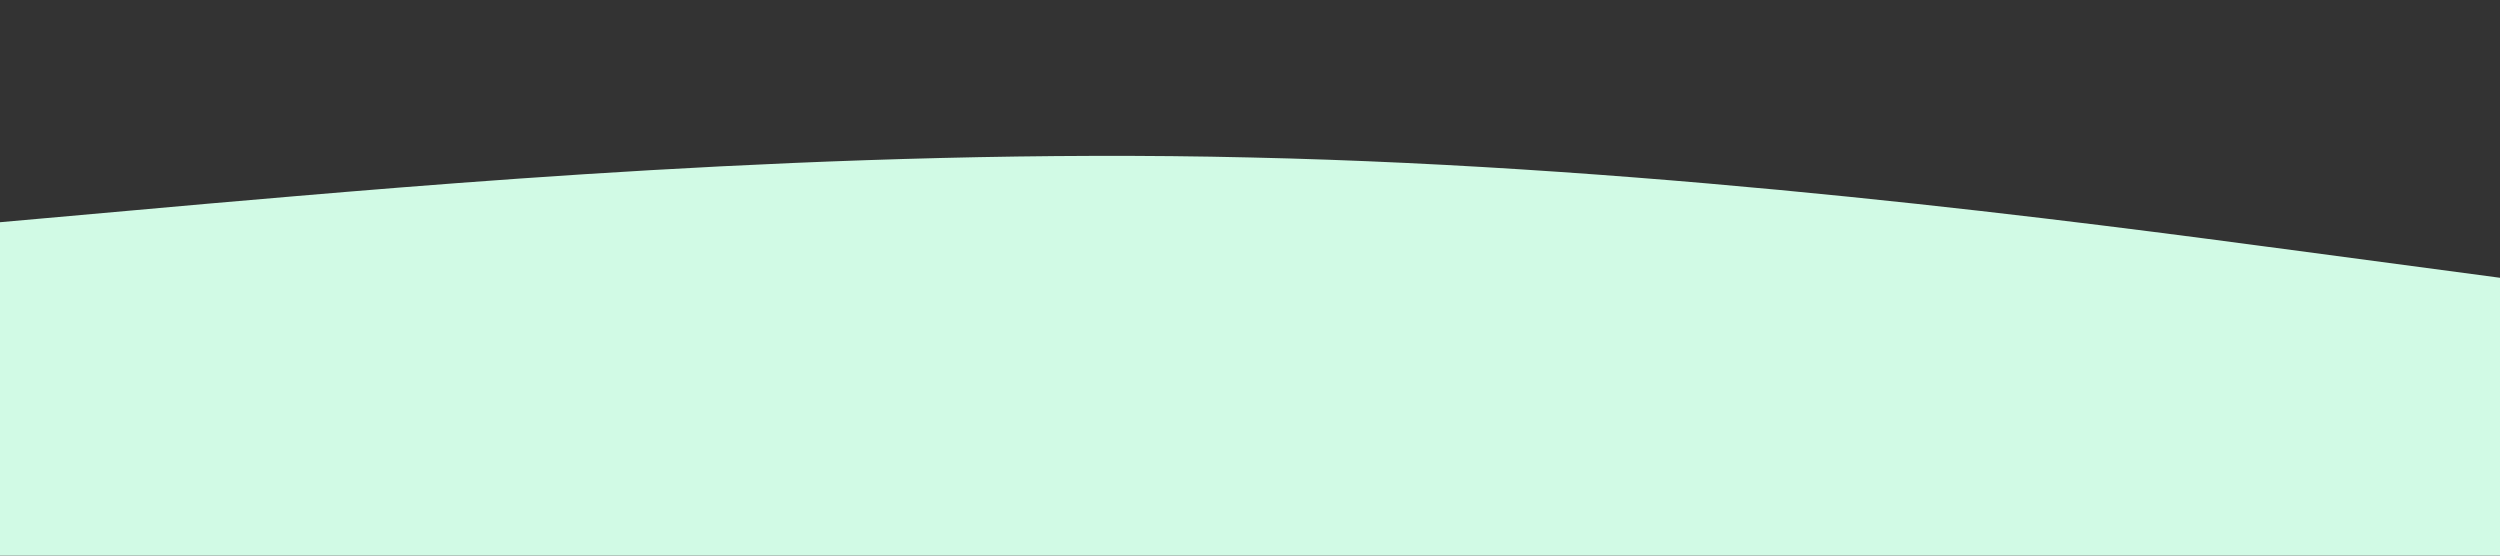 <svg xmlns="http://www.w3.org/2000/svg" viewBox="0 0 1440 320"><rect x="0" y="0" width="1440" height="320" fill="#333333" stroke="none"/><path fill="#d1fae5" fill-opacity="1" d="M0,128L120,117.3C240,107,480,85,720,90.7C960,96,1200,128,1320,144L1440,160L1440,320L1320,320C1200,320,960,320,720,320C480,320,240,320,120,320L0,320Z"></path></svg>
